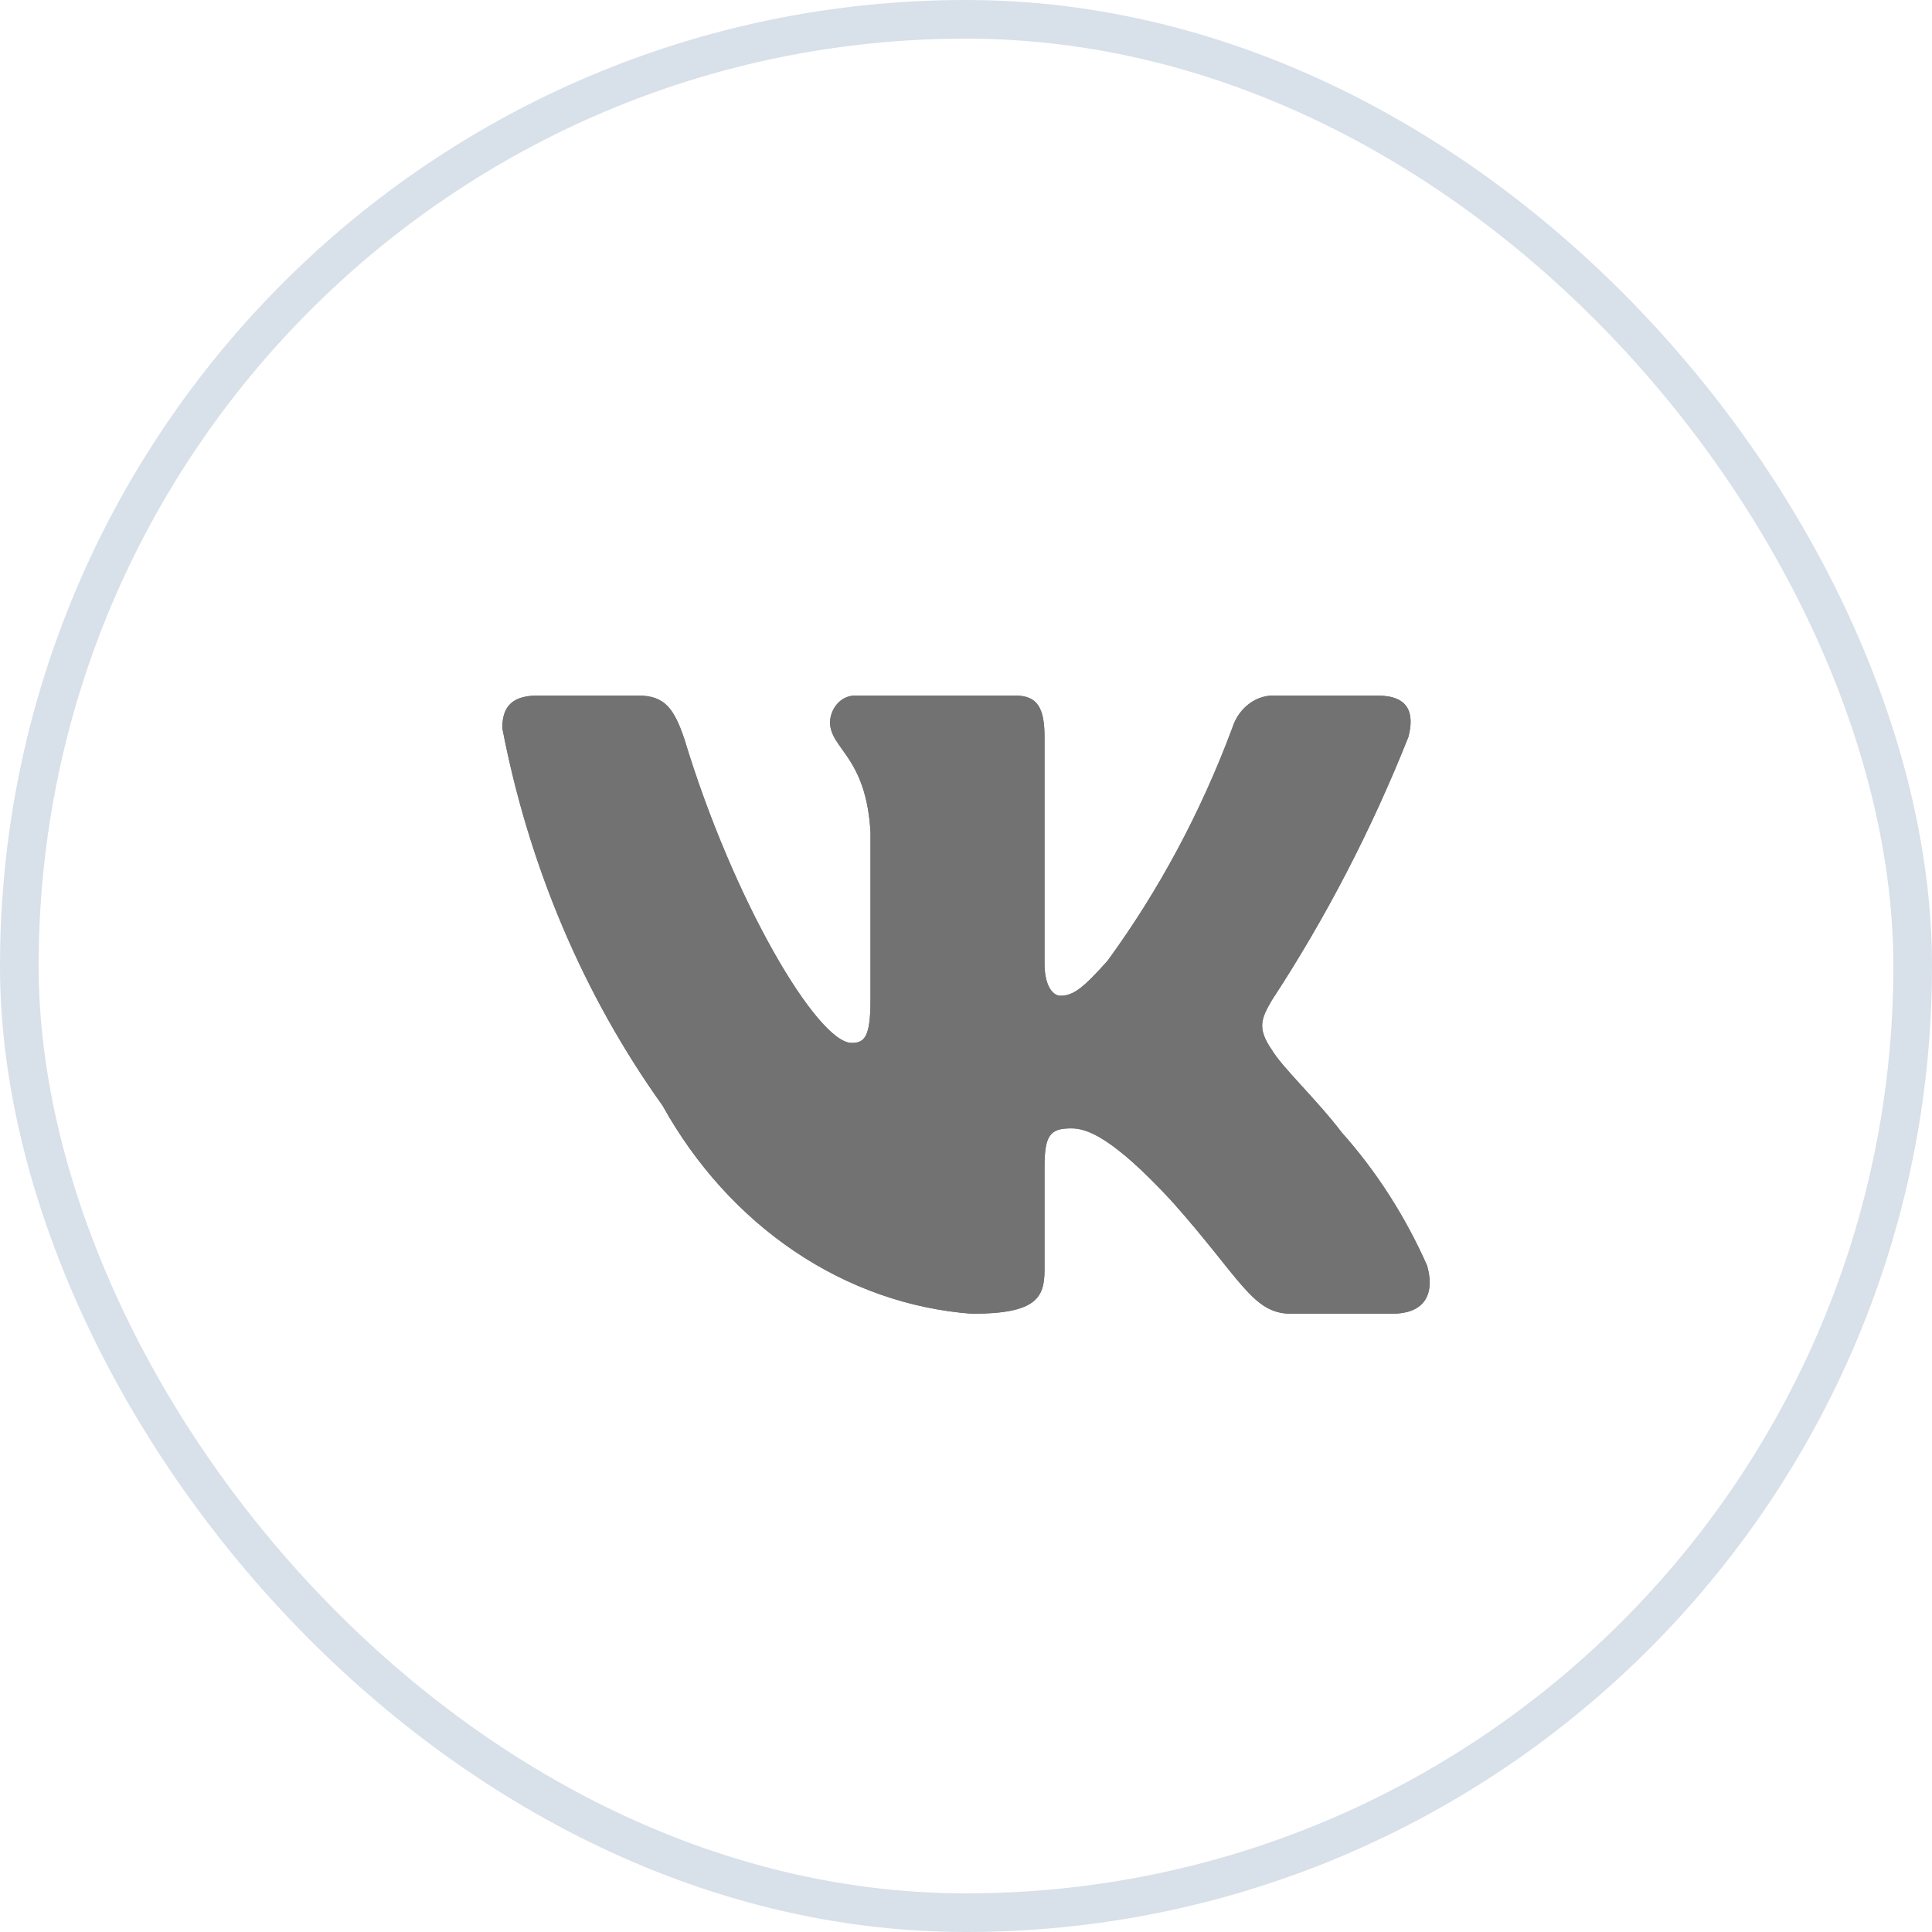 <svg width="50" height="50" viewBox="0 0 50 50" fill="none" xmlns="http://www.w3.org/2000/svg">
<rect x="0.5" y="0.5" width="49" height="49" rx="24.5" stroke="#D8E0E9"/>
<path d="M36.035 33.999H33.408C32.414 33.999 32.114 33.095 30.333 31.095C28.776 29.411 28.119 29.202 27.725 29.202C27.18 29.202 27.032 29.37 27.032 30.211V32.863C27.032 33.58 26.824 34 25.155 34C23.535 33.878 21.964 33.326 20.571 32.389C19.179 31.452 18.005 30.157 17.146 28.611C15.106 25.761 13.687 22.417 13 18.844C13 18.402 13.15 18.002 13.9 18.002H16.526C17.201 18.002 17.444 18.339 17.709 19.118C18.983 23.329 21.159 26.991 22.042 26.991C22.381 26.991 22.528 26.823 22.528 25.876V21.539C22.416 19.56 21.48 19.394 21.48 18.678C21.492 18.489 21.569 18.313 21.695 18.186C21.82 18.06 21.985 17.994 22.154 18.002H26.281C26.845 18.002 27.032 18.317 27.032 19.075V24.928C27.032 25.56 27.273 25.77 27.444 25.77C27.782 25.77 28.043 25.56 28.663 24.865C29.993 23.044 31.08 21.015 31.89 18.843C31.972 18.582 32.129 18.358 32.336 18.207C32.542 18.055 32.787 17.984 33.033 18.003H35.66C36.448 18.003 36.615 18.445 36.448 19.076C35.492 21.477 34.31 23.757 32.922 25.876C32.638 26.36 32.526 26.612 32.922 27.181C33.182 27.623 34.103 28.486 34.722 29.306C35.622 30.314 36.369 31.48 36.935 32.757C37.161 33.579 36.785 33.999 36.035 33.999Z" fill="#727272"/>
<path d="M36.035 33.999H33.408C32.414 33.999 32.114 33.095 30.333 31.095C28.776 29.411 28.119 29.202 27.725 29.202C27.18 29.202 27.032 29.37 27.032 30.211V32.863C27.032 33.58 26.824 34 25.155 34C23.535 33.878 21.964 33.326 20.571 32.389C19.179 31.452 18.005 30.157 17.146 28.611C15.106 25.761 13.687 22.417 13 18.844C13 18.402 13.15 18.002 13.9 18.002H16.526C17.201 18.002 17.444 18.339 17.709 19.118C18.983 23.329 21.159 26.991 22.042 26.991C22.381 26.991 22.528 26.823 22.528 25.876V21.539C22.416 19.56 21.48 19.394 21.48 18.678C21.492 18.489 21.569 18.313 21.695 18.186C21.82 18.06 21.985 17.994 22.154 18.002H26.281C26.845 18.002 27.032 18.317 27.032 19.075V24.928C27.032 25.56 27.273 25.77 27.444 25.77C27.782 25.77 28.043 25.56 28.663 24.865C29.993 23.044 31.08 21.015 31.89 18.843C31.972 18.582 32.129 18.358 32.336 18.207C32.542 18.055 32.787 17.984 33.033 18.003H35.66C36.448 18.003 36.615 18.445 36.448 19.076C35.492 21.477 34.31 23.757 32.922 25.876C32.638 26.36 32.526 26.612 32.922 27.181C33.182 27.623 34.103 28.486 34.722 29.306C35.622 30.314 36.369 31.48 36.935 32.757C37.161 33.579 36.785 33.999 36.035 33.999Z" fill="#727272"/>
</svg>
